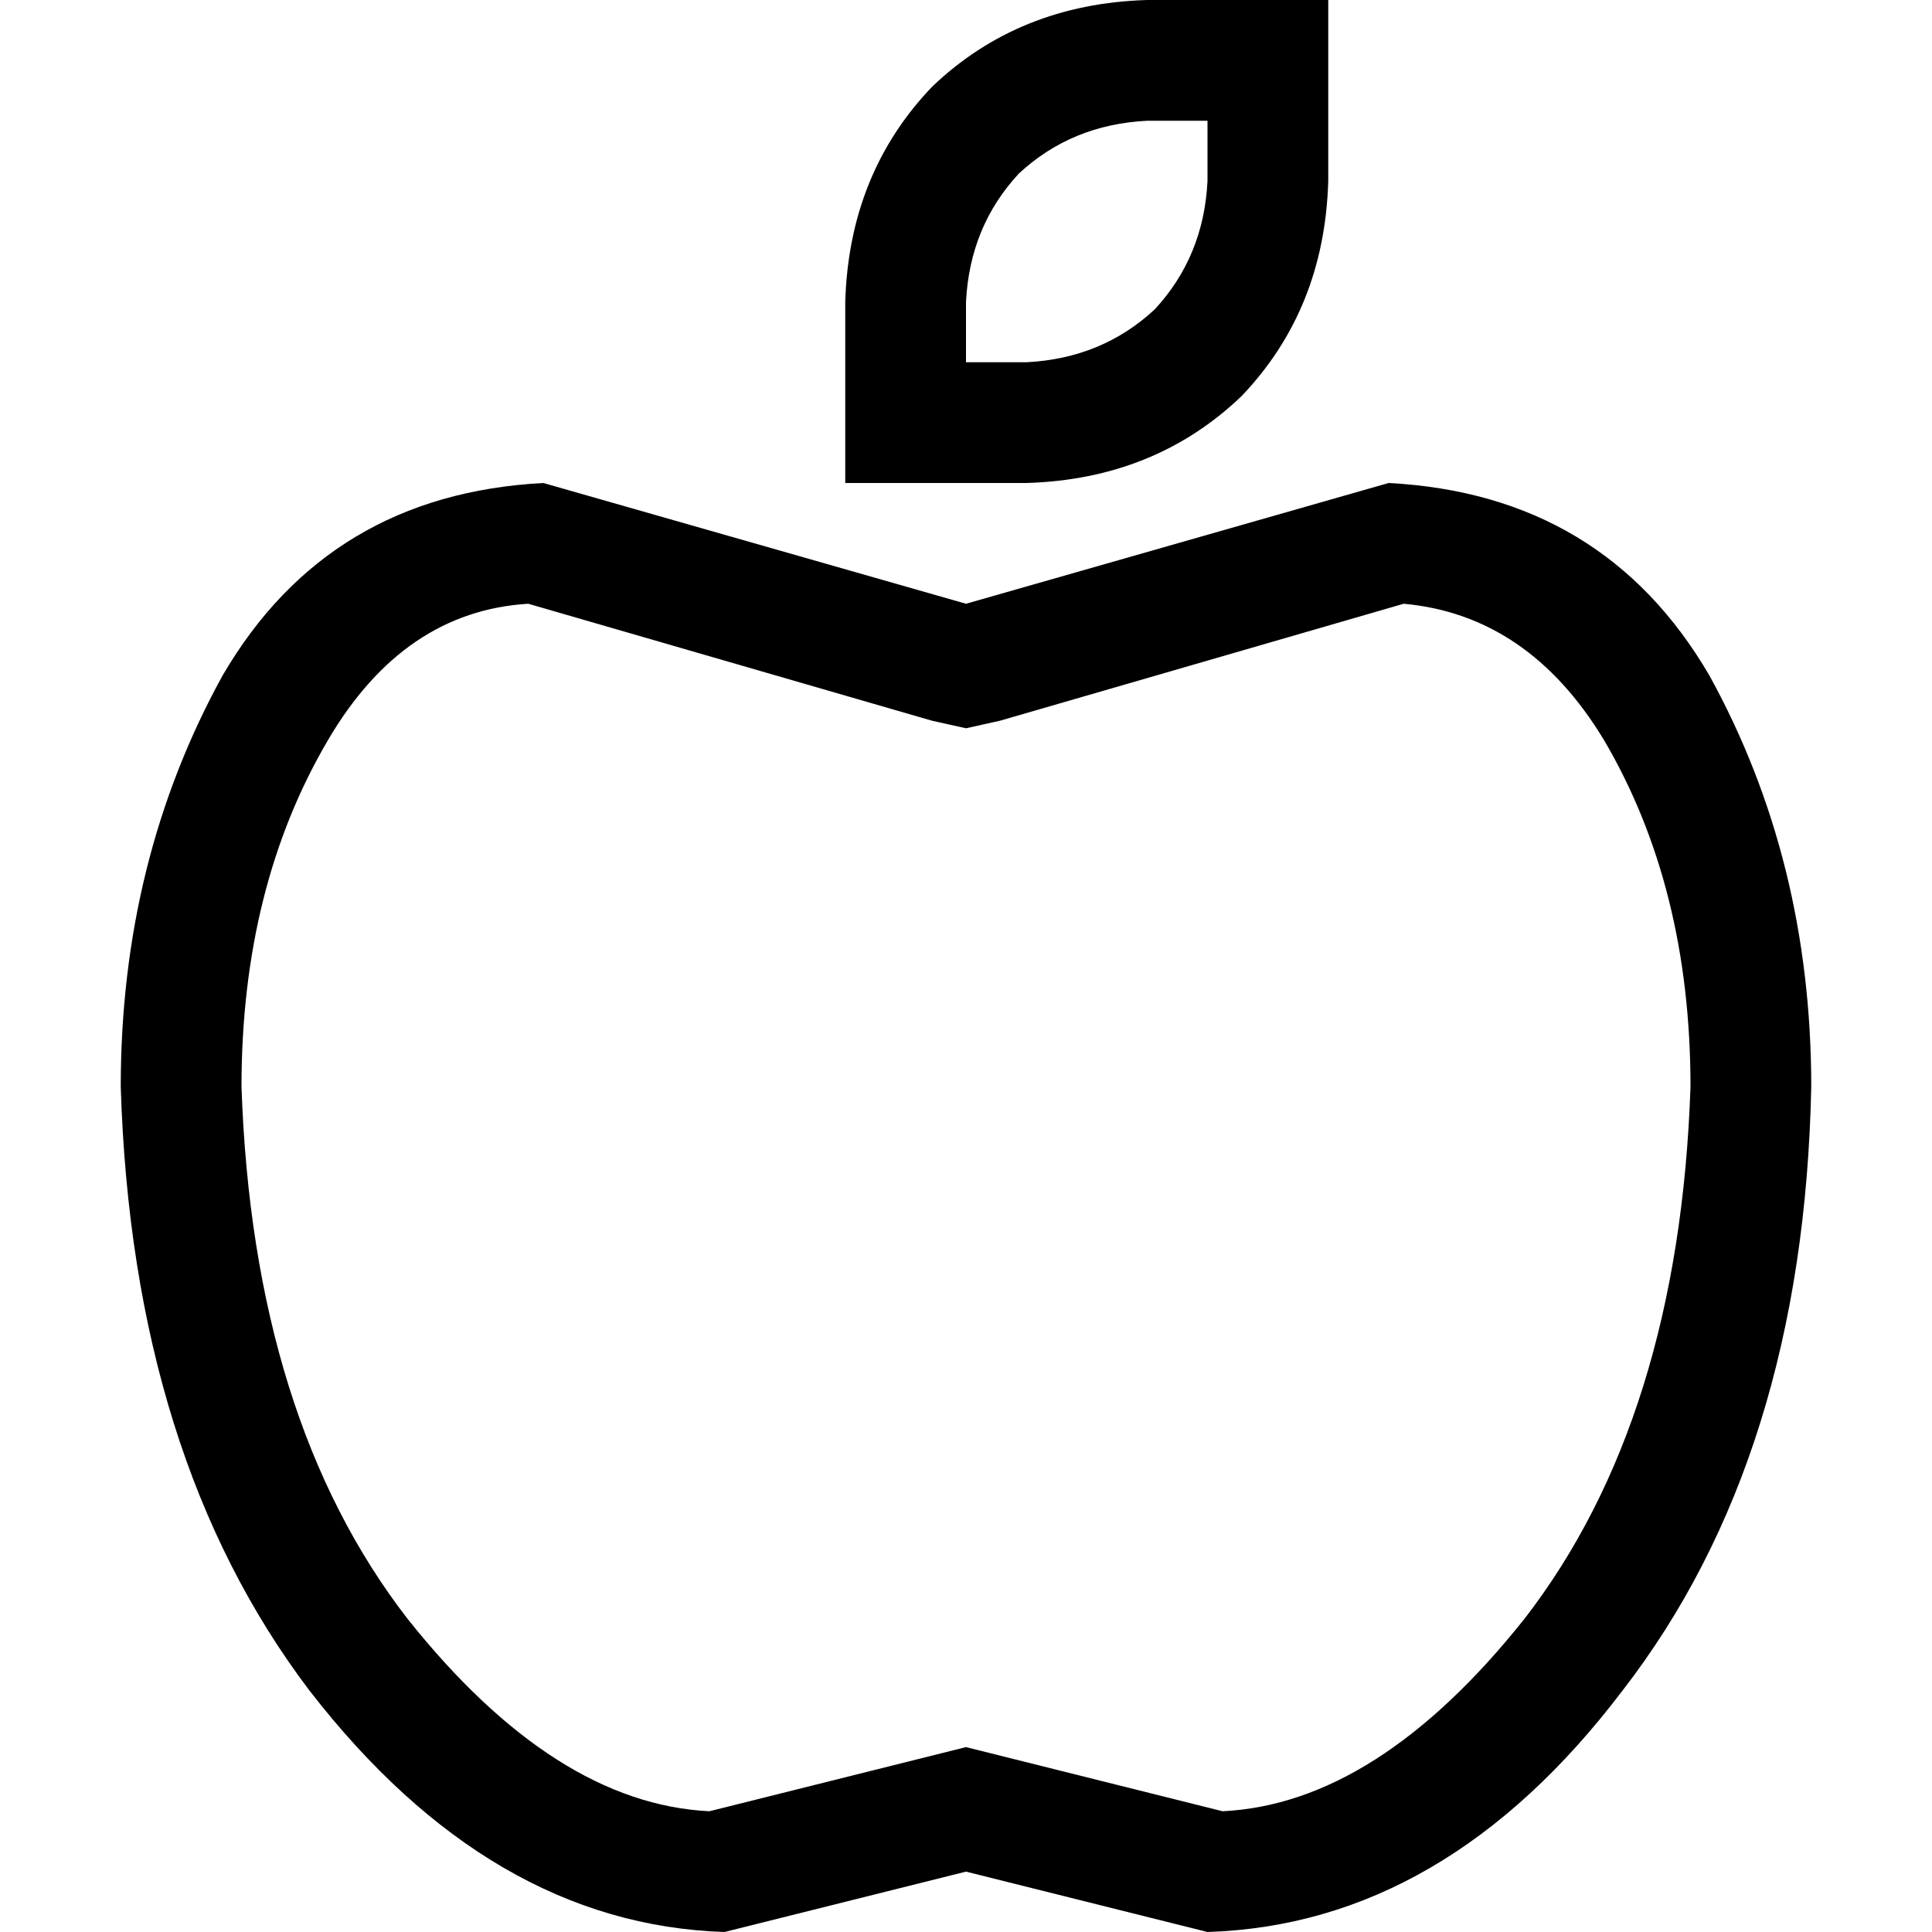 <svg xmlns="http://www.w3.org/2000/svg" viewBox="0 0 512 512">
  <path d="M 242 128 L 224 128 L 242 128 L 224 128 L 224 110 L 224 110 L 224 96 L 224 96 L 224 80 L 224 80 Q 225 46 247 23 Q 270 1 304 0 L 320 0 L 352 0 L 352 18 L 352 18 L 352 32 L 352 32 L 352 48 L 352 48 Q 351 82 329 105 Q 306 127 272 128 L 256 128 L 242 128 Z M 304 32 Q 284 33 270 46 L 270 46 L 270 46 Q 257 60 256 80 L 256 96 L 256 96 L 272 96 L 272 96 Q 292 95 306 82 Q 319 68 320 48 L 320 32 L 320 32 L 304 32 L 304 32 Z M 144 128 L 256 160 L 144 128 L 256 160 L 368 128 L 368 128 Q 425 131 453 179 Q 480 228 480 288 Q 478 386 430 448 Q 383 510 320 512 L 256 496 L 256 496 L 192 512 L 192 512 Q 130 510 82 448 Q 35 386 32 288 Q 32 228 59 179 Q 87 131 144 128 L 144 128 Z M 265 191 L 256 193 L 265 191 L 256 193 L 247 191 L 247 191 L 140 160 L 140 160 Q 107 162 87 196 Q 64 235 64 288 Q 67 376 108 429 Q 147 478 188 480 L 248 465 L 248 465 L 256 463 L 256 463 L 264 465 L 264 465 L 324 480 L 324 480 Q 365 478 404 429 Q 445 376 448 288 Q 448 235 425 196 Q 405 163 372 160 L 265 191 L 265 191 Z" />
</svg>